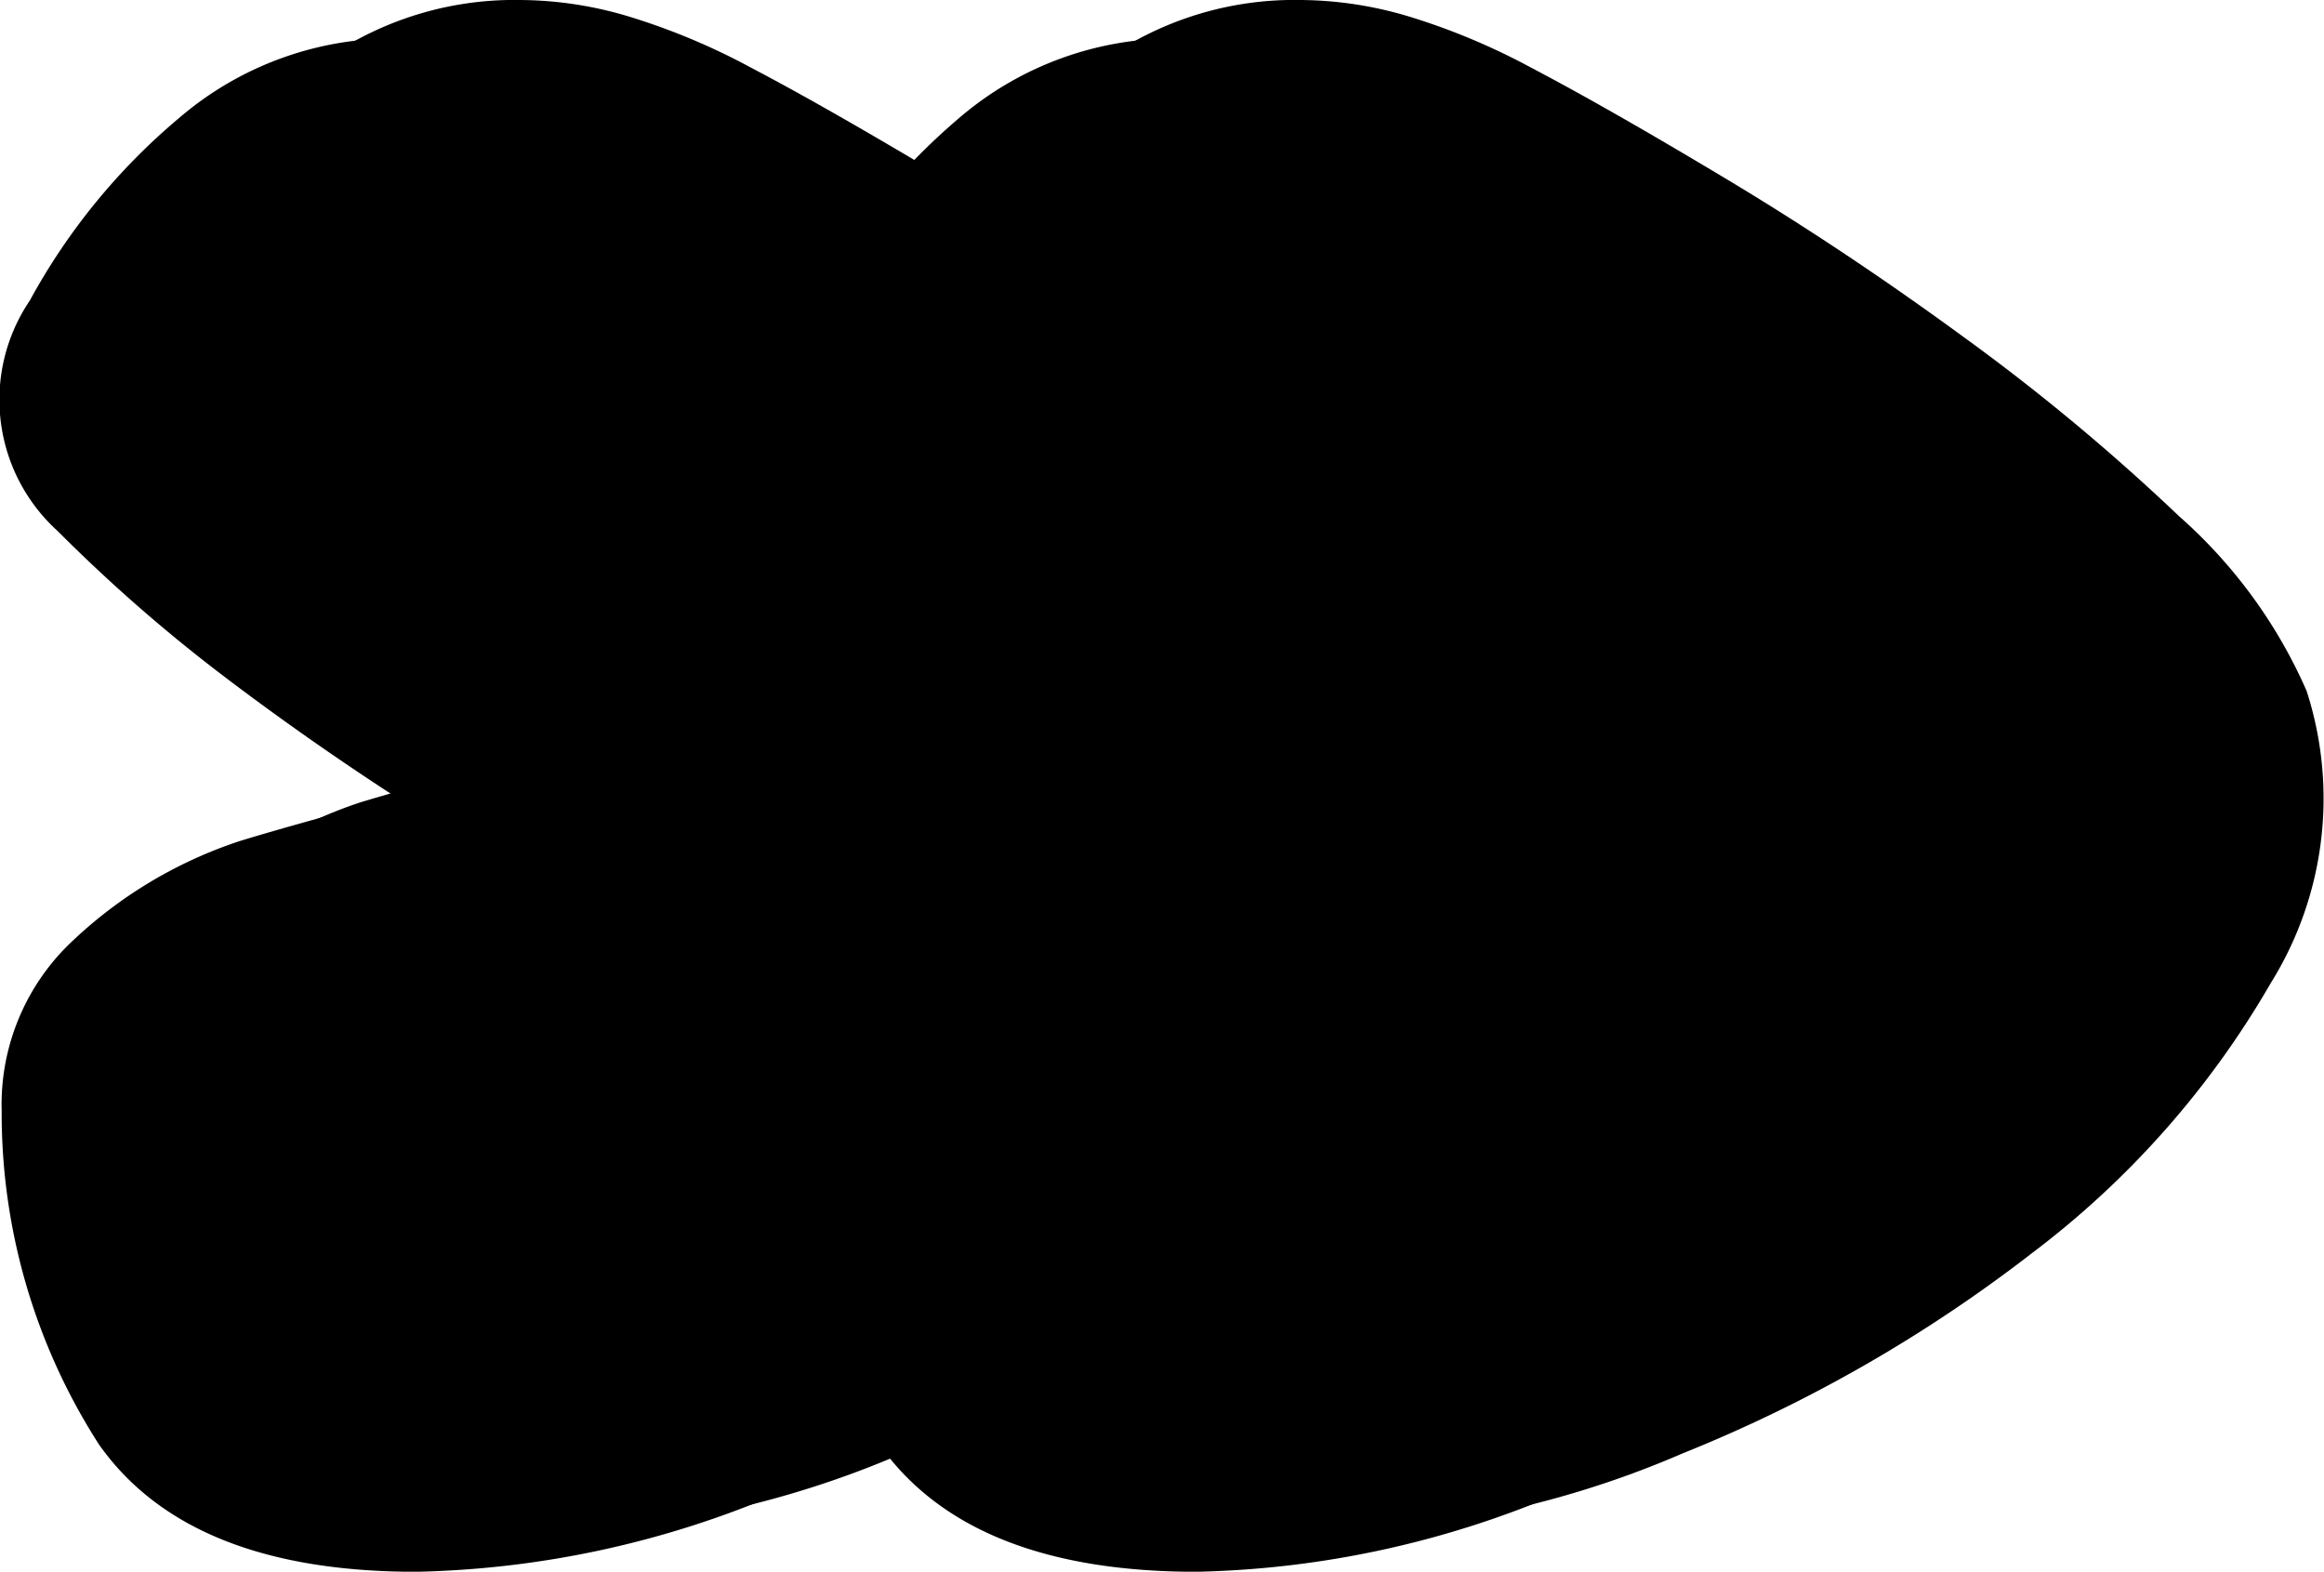 <svg xmlns="http://www.w3.org/2000/svg" width="31.947" height="21.605" viewBox="0 0 31.947 21.605">
    <g transform="translate(-12320.104 -463.491)">
        <path d="M12350.161,473.518a6.874,6.874,0,0,0-1.751-2.4,29.041,29.041,0,0,0-2.952-2.456q-1.642-1.2-3.282-2.186t-2.679-1.529a9.213,9.213,0,0,0-1.615-.681,5.265,5.265,0,0,0-1.558-.246,4.536,4.536,0,0,0-3.035,1.093,8.874,8.874,0,0,0-1.465,1.592c-.124-.076-.248-.155-.371-.229q-1.638-.982-2.68-1.529a9.236,9.236,0,0,0-1.614-.681,5.267,5.267,0,0,0-1.559-.246,4.532,4.532,0,0,0-3.034,1.093,8.718,8.718,0,0,0-2.052,2.509,2.434,2.434,0,0,0,.384,3.17,22.094,22.094,0,0,0,2.242,1.964q1.15.876,2.407,1.692-.606.163-1.095.3c-.33.092-.674.189-1.039.3a6.135,6.135,0,0,0-2.3,1.366,3.08,3.08,0,0,0-.986,2.349,8.415,8.415,0,0,0,1.339,4.586q1.233,1.746,4.351,1.748a13.35,13.35,0,0,0,5.028-1.093c.473-.193.93-.4,1.375-.618q1.239,1.707,4.319,1.711a13.363,13.363,0,0,0,5.03-1.093,20.045,20.045,0,0,0,4.813-2.759,12.43,12.43,0,0,0,3.282-3.711A4.81,4.81,0,0,0,12350.161,473.518Z"/>
        <g>
            <path d="M12335.515,472.228a22.1,22.1,0,0,1-2.242-1.965,2.434,2.434,0,0,1-.384-3.169,8.722,8.722,0,0,1,2.052-2.51,4.537,4.537,0,0,1,3.034-1.093,5.267,5.267,0,0,1,1.559.246,9.166,9.166,0,0,1,1.614.682q1.042.546,2.68,1.528t3.282,2.186a28.923,28.923,0,0,1,2.951,2.456,6.873,6.873,0,0,1,1.751,2.4,4.8,4.8,0,0,1-.492,4.014,12.43,12.43,0,0,1-3.281,3.712,20.049,20.049,0,0,1-4.813,2.758,13.339,13.339,0,0,1-5.029,1.093q-3.12,0-4.351-1.748a8.407,8.407,0,0,1-1.338-4.586,3.08,3.08,0,0,1,.985-2.349,6.148,6.148,0,0,1,2.3-1.366c.365-.109.71-.207,1.039-.3s.69-.192,1.095-.3Q12336.662,473.1,12335.515,472.228Z"/>
            <path class="filling"
                  d="M12337.456,472.281c.457.293.929.6,1.421.93s.929.637,1.313.927.558.51.521.655a.431.431,0,0,1-.438.329,2.5,2.5,0,0,1-.9-.246,1.807,1.807,0,0,0-1.4.083,8.091,8.091,0,0,1-1.095.352,8.9,8.9,0,0,0-1.092.356,3,3,0,0,0-.52.272,2.9,2.9,0,0,1-.521.276,2.234,2.234,0,0,0-1.148,2.293q.164.764.275,1.529a6.663,6.663,0,0,0,.383,1.475,3.238,3.238,0,0,0,1.559,1.555,5.685,5.685,0,0,0,2.38.462,12.348,12.348,0,0,0,4.54-.98,18.242,18.242,0,0,0,4.43-2.512,12.881,12.881,0,0,0,3.089-3.333,3.671,3.671,0,0,0,.466-3.44,5.577,5.577,0,0,0-1.671-2.183,33.167,33.167,0,0,0-2.952-2.349q-1.61-1.146-3.226-2.074t-2.489-1.419a3.747,3.747,0,0,0-1.205-.518,5.124,5.124,0,0,0-1.147-.137,3.731,3.731,0,0,0-2.487.9,7.368,7.368,0,0,0-1.777,2.266,1.379,1.379,0,0,0,.273,1.8q.6.6,1.23,1.12c.42.347.847.682,1.285,1.01C12336.7,471.792,12337,471.991,12337.456,472.281Z"
            />
            <path d="M12324.792,472.228a22.111,22.111,0,0,1-2.243-1.965,2.432,2.432,0,0,1-.383-3.169,8.715,8.715,0,0,1,2.05-2.51,4.546,4.546,0,0,1,3.036-1.093,5.265,5.265,0,0,1,1.558.246,9.136,9.136,0,0,1,1.614.682q1.042.546,2.68,1.528t3.281,2.186a29.061,29.061,0,0,1,2.953,2.456,6.9,6.9,0,0,1,1.751,2.4,4.8,4.8,0,0,1-.493,4.014,12.43,12.43,0,0,1-3.281,3.712,20.049,20.049,0,0,1-4.813,2.758,13.339,13.339,0,0,1-5.029,1.093q-3.122,0-4.351-1.748a8.4,8.4,0,0,1-1.338-4.586,3.086,3.086,0,0,1,.984-2.349,6.163,6.163,0,0,1,2.3-1.366c.364-.109.709-.207,1.038-.3s.691-.192,1.1-.3Q12325.939,473.1,12324.792,472.228Z"/>
            <path class="filling"
                  d="M12326.733,472.281c.457.293.928.6,1.421.93s.929.637,1.312.927.558.51.522.655a.433.433,0,0,1-.439.329,2.5,2.5,0,0,1-.9-.246,1.806,1.806,0,0,0-1.4.083,8.135,8.135,0,0,1-1.095.352,8.842,8.842,0,0,0-1.092.356,3,3,0,0,0-.52.272,2.913,2.913,0,0,1-.522.276,2.237,2.237,0,0,0-1.148,2.293q.166.764.276,1.529a6.506,6.506,0,0,0,.383,1.475,3.237,3.237,0,0,0,1.558,1.555,5.682,5.682,0,0,0,2.38.462,12.344,12.344,0,0,0,4.54-.98,18.248,18.248,0,0,0,4.431-2.512,12.9,12.9,0,0,0,3.089-3.333,3.674,3.674,0,0,0,.466-3.44,5.6,5.6,0,0,0-1.671-2.183,33.309,33.309,0,0,0-2.952-2.349q-1.613-1.146-3.226-2.074t-2.49-1.419a3.751,3.751,0,0,0-1.2-.518,5.14,5.14,0,0,0-1.149-.137,3.73,3.73,0,0,0-2.485.9,7.37,7.37,0,0,0-1.778,2.266,1.377,1.377,0,0,0,.273,1.8q.6.6,1.231,1.12c.418.347.845.682,1.285,1.01Q12326.048,471.847,12326.733,472.281Z"
            />
        </g>
    </g>
</svg>
